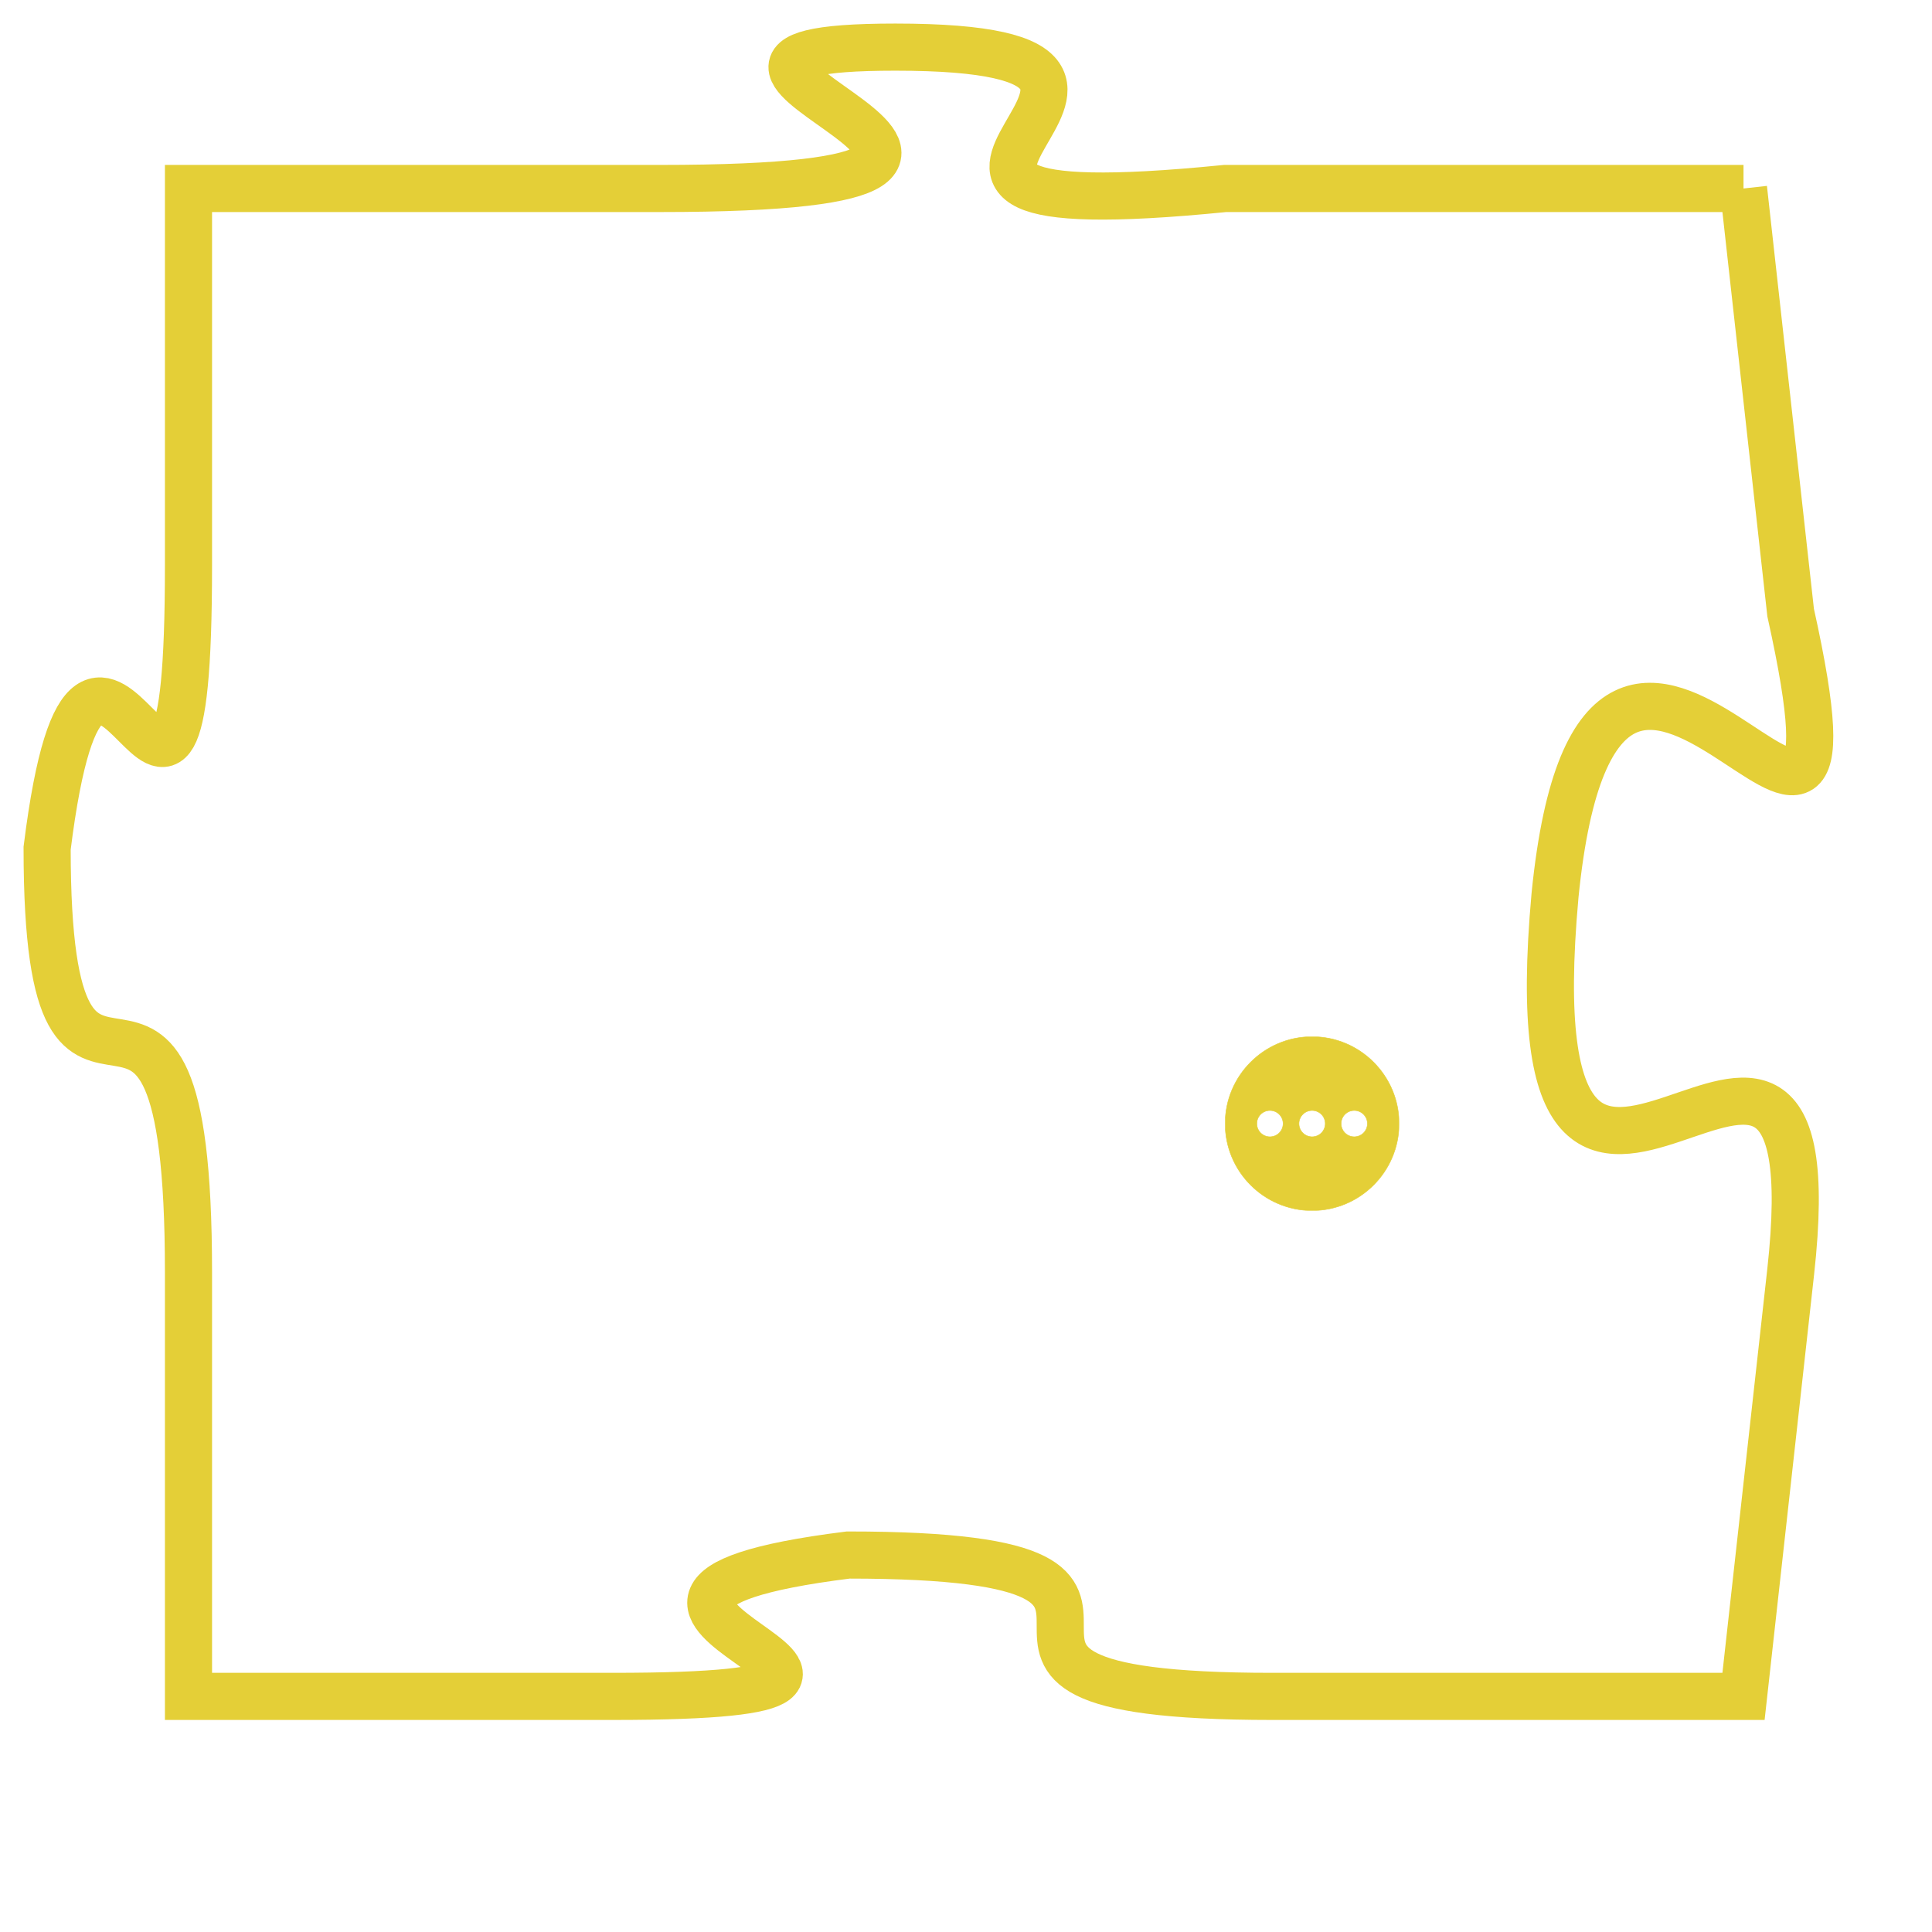 <svg version="1.1" xmlns="http://www.w3.org/2000/svg" xmlns:xlink="http://www.w3.org/1999/xlink" fill="transparent" x="0" y="0" width="350" height="350" preserveAspectRatio="xMinYMin slice"><style type="text/css">.links{fill:transparent;stroke: #E4CF37;}.links:hover{fill:#63D272; opacity:0.4;}</style><defs><g id="allt"><path id="t1942" d="M4059,448 L4048,448 C4038,449 4049,445 4041,445 C4034,445 4047,448 4036,448 L4026,448 4026,448 L4026,456 C4026,465 4024,454 4023,462 C4023,470 4026,462 4026,471 L4026,480 4026,480 L4035,480 C4044,480 4032,478 4040,477 C4049,477 4040,480 4049,480 L4059,480 4059,480 L4060,471 C4061,462 4054,474 4055,463 C4056,453 4062,466 4060,457 L4059,448"/></g><clipPath id="c" clipRule="evenodd" fill="transparent"><use href="#t1942"/></clipPath></defs><svg viewBox="4022 444 41 37" preserveAspectRatio="xMinYMin meet"><svg width="4380" height="2430"><g><image crossorigin="anonymous" x="0" y="0" href="https://nftpuzzle.license-token.com/assets/completepuzzle.svg" width="100%" height="100%" /><g class="links"><use href="#t1942"/></g></g></svg><svg x="4048" y="466" height="9%" width="9%" viewBox="0 0 330 330"><g><a xlink:href="https://nftpuzzle.license-token.com/" class="links"><title>See the most innovative NFT based token software licensing project</title><path fill="#E4CF37" id="more" d="M165,0C74.019,0,0,74.019,0,165s74.019,165,165,165s165-74.019,165-165S255.981,0,165,0z M85,190 c-13.785,0-25-11.215-25-25s11.215-25,25-25s25,11.215,25,25S98.785,190,85,190z M165,190c-13.785,0-25-11.215-25-25 s11.215-25,25-25s25,11.215,25,25S178.785,190,165,190z M245,190c-13.785,0-25-11.215-25-25s11.215-25,25-25 c13.785,0,25,11.215,25,25S258.785,190,245,190z"></path></a></g></svg></svg></svg>